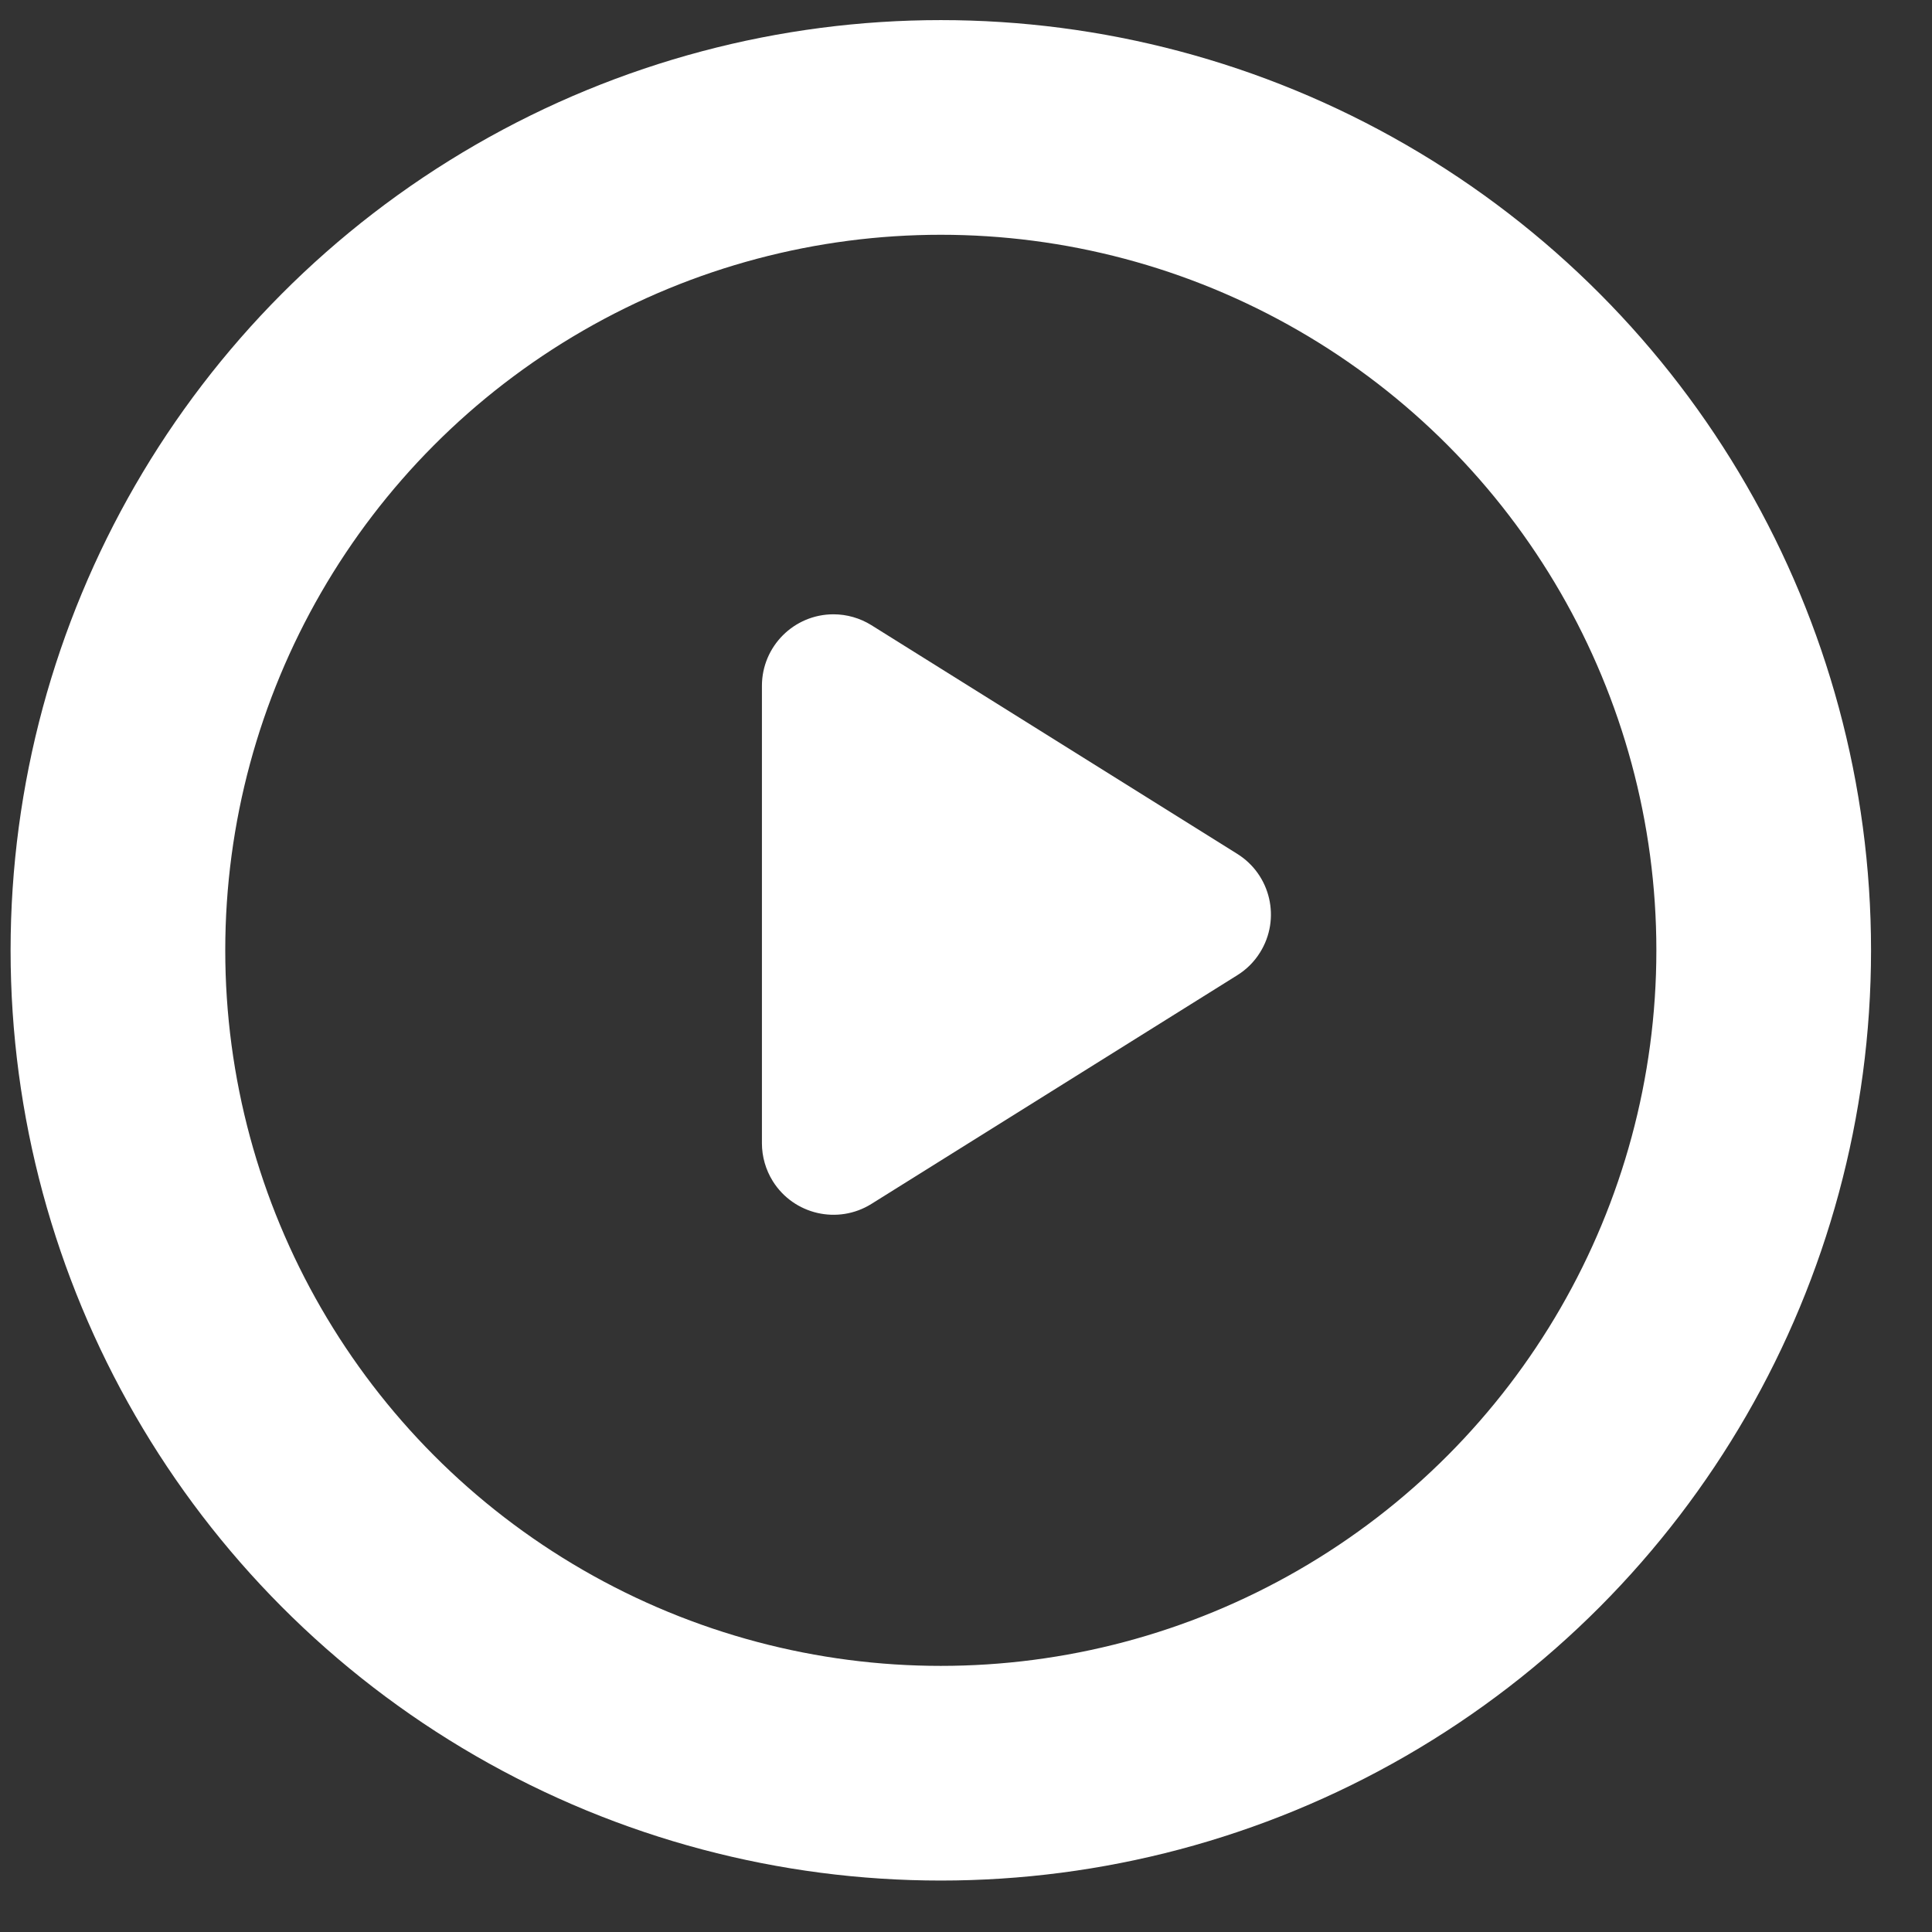 <?xml version="1.0" encoding="UTF-8"?>
<svg width="27px" height="27px" viewBox="0 0 27 27" version="1.1" xmlns="http://www.w3.org/2000/svg" xmlns:xlink="http://www.w3.org/1999/xlink">
    <rect x="0" y="0" width="27" height="27" fill="#333333" stroke="none"/>
    <title>Icon/Play</title>
    <g id="Design" stroke="none" stroke-width="1" fill="none" fill-rule="evenodd">
        <g id="Slim-Home-R4" transform="translate(-227, -1626)">
            <g id="Discover" transform="translate(207, 1293)">
                <g transform="translate(0, 32.781)" id="Discover-Text">
                    <g id="Group-2" transform="translate(3.648, 289)">
                        <g id="Icon/Play" transform="translate(18, 13)">
                            <circle id="Oval" stroke="#FFFFFF" stroke-width="3" cx="11.5" cy="11.5" r="11.5"></circle>
                            <path d="M13.848,8.357 L17.044,13.47 C17.336,13.938 17.194,14.555 16.726,14.848 C16.567,14.947 16.383,15 16.196,15 L9.804,15 C9.252,15 8.804,14.552 8.804,14 C8.804,13.813 8.857,13.629 8.956,13.47 L12.152,8.357 C12.445,7.888 13.062,7.746 13.53,8.039 C13.659,8.119 13.768,8.228 13.848,8.357 Z" id="Triangle" fill="#FFFFFF" transform="translate(13, 11) rotate(90) translate(-13, -11) "></path>
                        </g>
                    </g>
                </g>
            </g>
        </g>
    </g>
</svg>